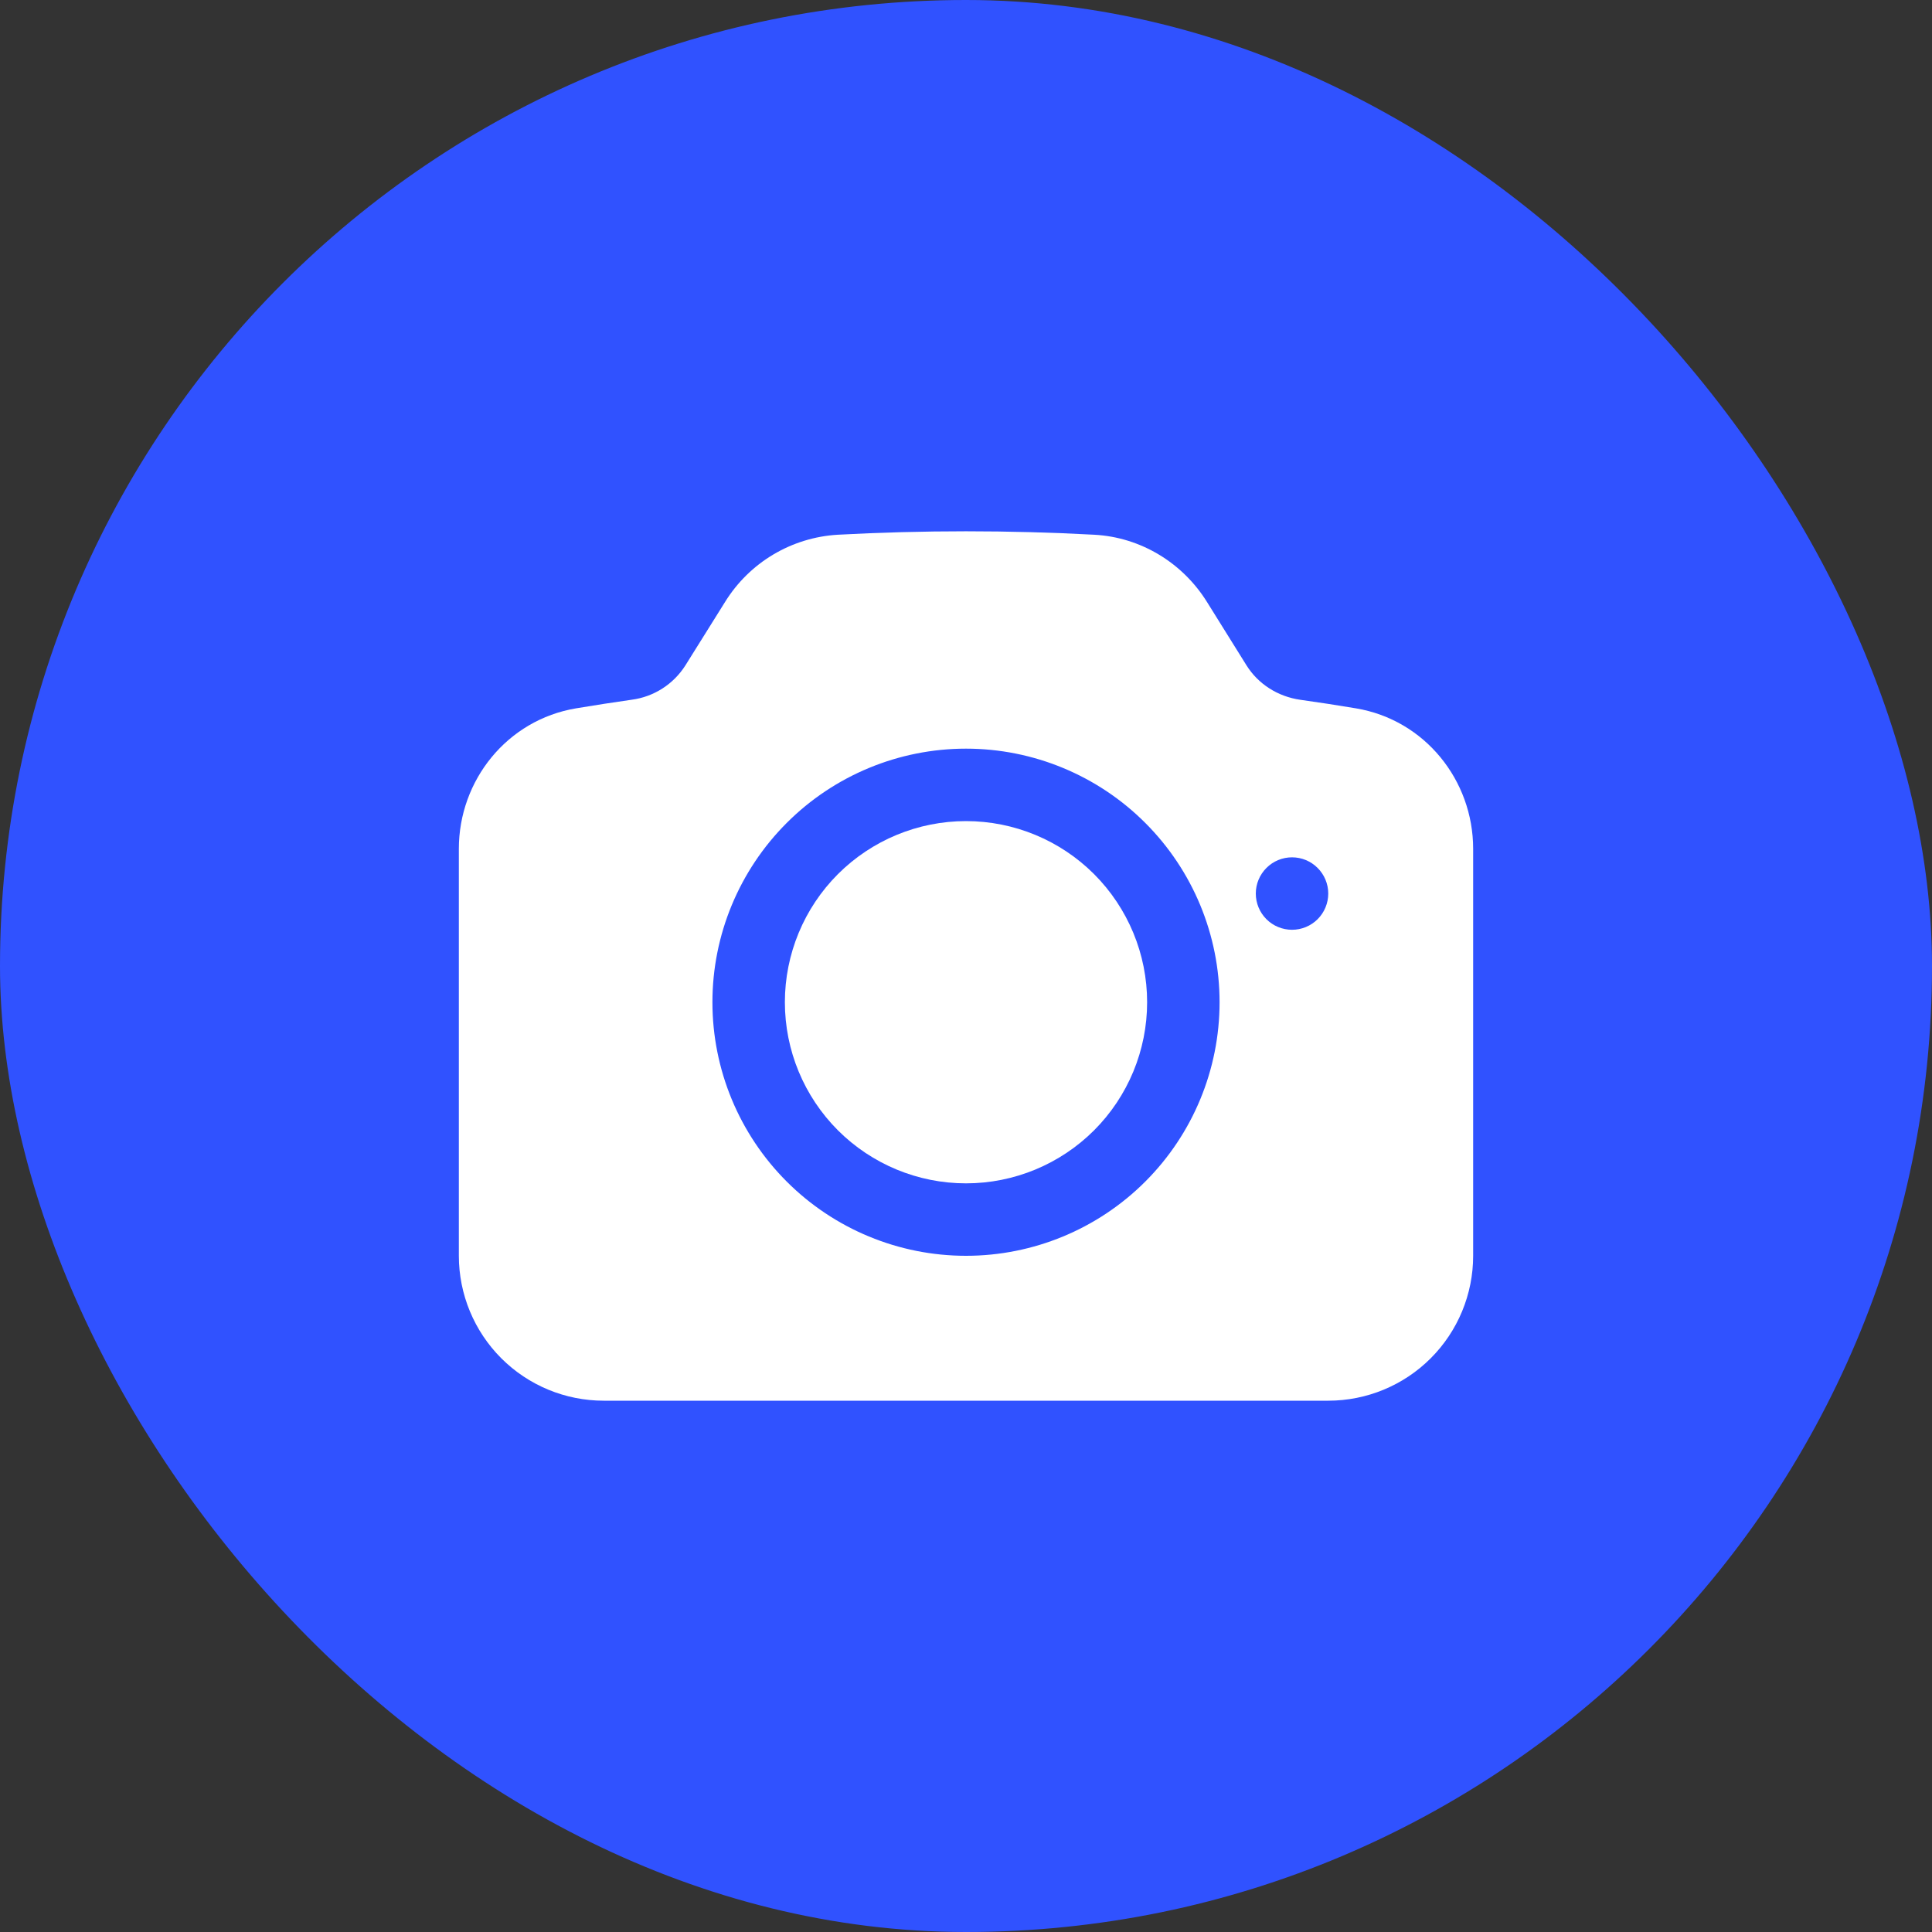 <svg width="40" height="40" viewBox="0 0 40 40" fill="none" xmlns="http://www.w3.org/2000/svg">
<rect x="0" y="0" width="40" height="40" fill="#333333" stroke="none"/>
<rect width="40" height="40" rx="20" fill="#3052FF"/>
<path d="M20 17C19.005 17 18.052 17.395 17.348 18.098C16.645 18.802 16.25 19.755 16.25 20.75C16.25 21.745 16.645 22.698 17.348 23.402C18.052 24.105 19.005 24.5 20 24.5C20.995 24.5 21.948 24.105 22.652 23.402C23.355 22.698 23.75 21.745 23.75 20.75C23.75 19.755 23.355 18.802 22.652 18.098C21.948 17.395 20.995 17 20 17Z" fill="white"/>
<path fill-rule="evenodd" clip-rule="evenodd" d="M17.344 11.071C19.113 10.976 20.887 10.976 22.656 11.071C23.623 11.123 24.486 11.656 24.988 12.461L25.809 13.778C26.049 14.161 26.454 14.421 26.919 14.488C27.305 14.542 27.689 14.601 28.071 14.665C29.503 14.904 30.5 16.158 30.5 17.574V26C30.5 26.796 30.184 27.559 29.621 28.122C29.059 28.684 28.296 29 27.5 29H12.5C11.704 29 10.941 28.684 10.379 28.122C9.816 27.559 9.5 26.796 9.5 26V17.574C9.5 16.158 10.497 14.904 11.929 14.665C12.311 14.601 12.695 14.542 13.08 14.487C13.306 14.457 13.522 14.378 13.714 14.255C13.905 14.133 14.068 13.969 14.19 13.777L15.012 12.462C15.261 12.06 15.602 11.724 16.008 11.482C16.414 11.24 16.872 11.099 17.344 11.071ZM14.75 20.75C14.75 19.358 15.303 18.023 16.288 17.038C17.272 16.053 18.608 15.5 20 15.5C21.392 15.5 22.728 16.053 23.712 17.038C24.697 18.023 25.25 19.358 25.25 20.75C25.25 22.143 24.697 23.478 23.712 24.463C22.728 25.447 21.392 26 20 26C18.608 26 17.272 25.447 16.288 24.463C15.303 23.478 14.75 22.143 14.75 20.75ZM26.75 19.25C26.949 19.25 27.14 19.171 27.28 19.031C27.421 18.89 27.5 18.699 27.5 18.5C27.5 18.301 27.421 18.111 27.28 17.97C27.14 17.829 26.949 17.75 26.75 17.75C26.551 17.75 26.36 17.829 26.22 17.97C26.079 18.111 26 18.301 26 18.5C26 18.699 26.079 18.89 26.22 19.031C26.36 19.171 26.551 19.25 26.75 19.25Z" fill="white"/>
</svg>
